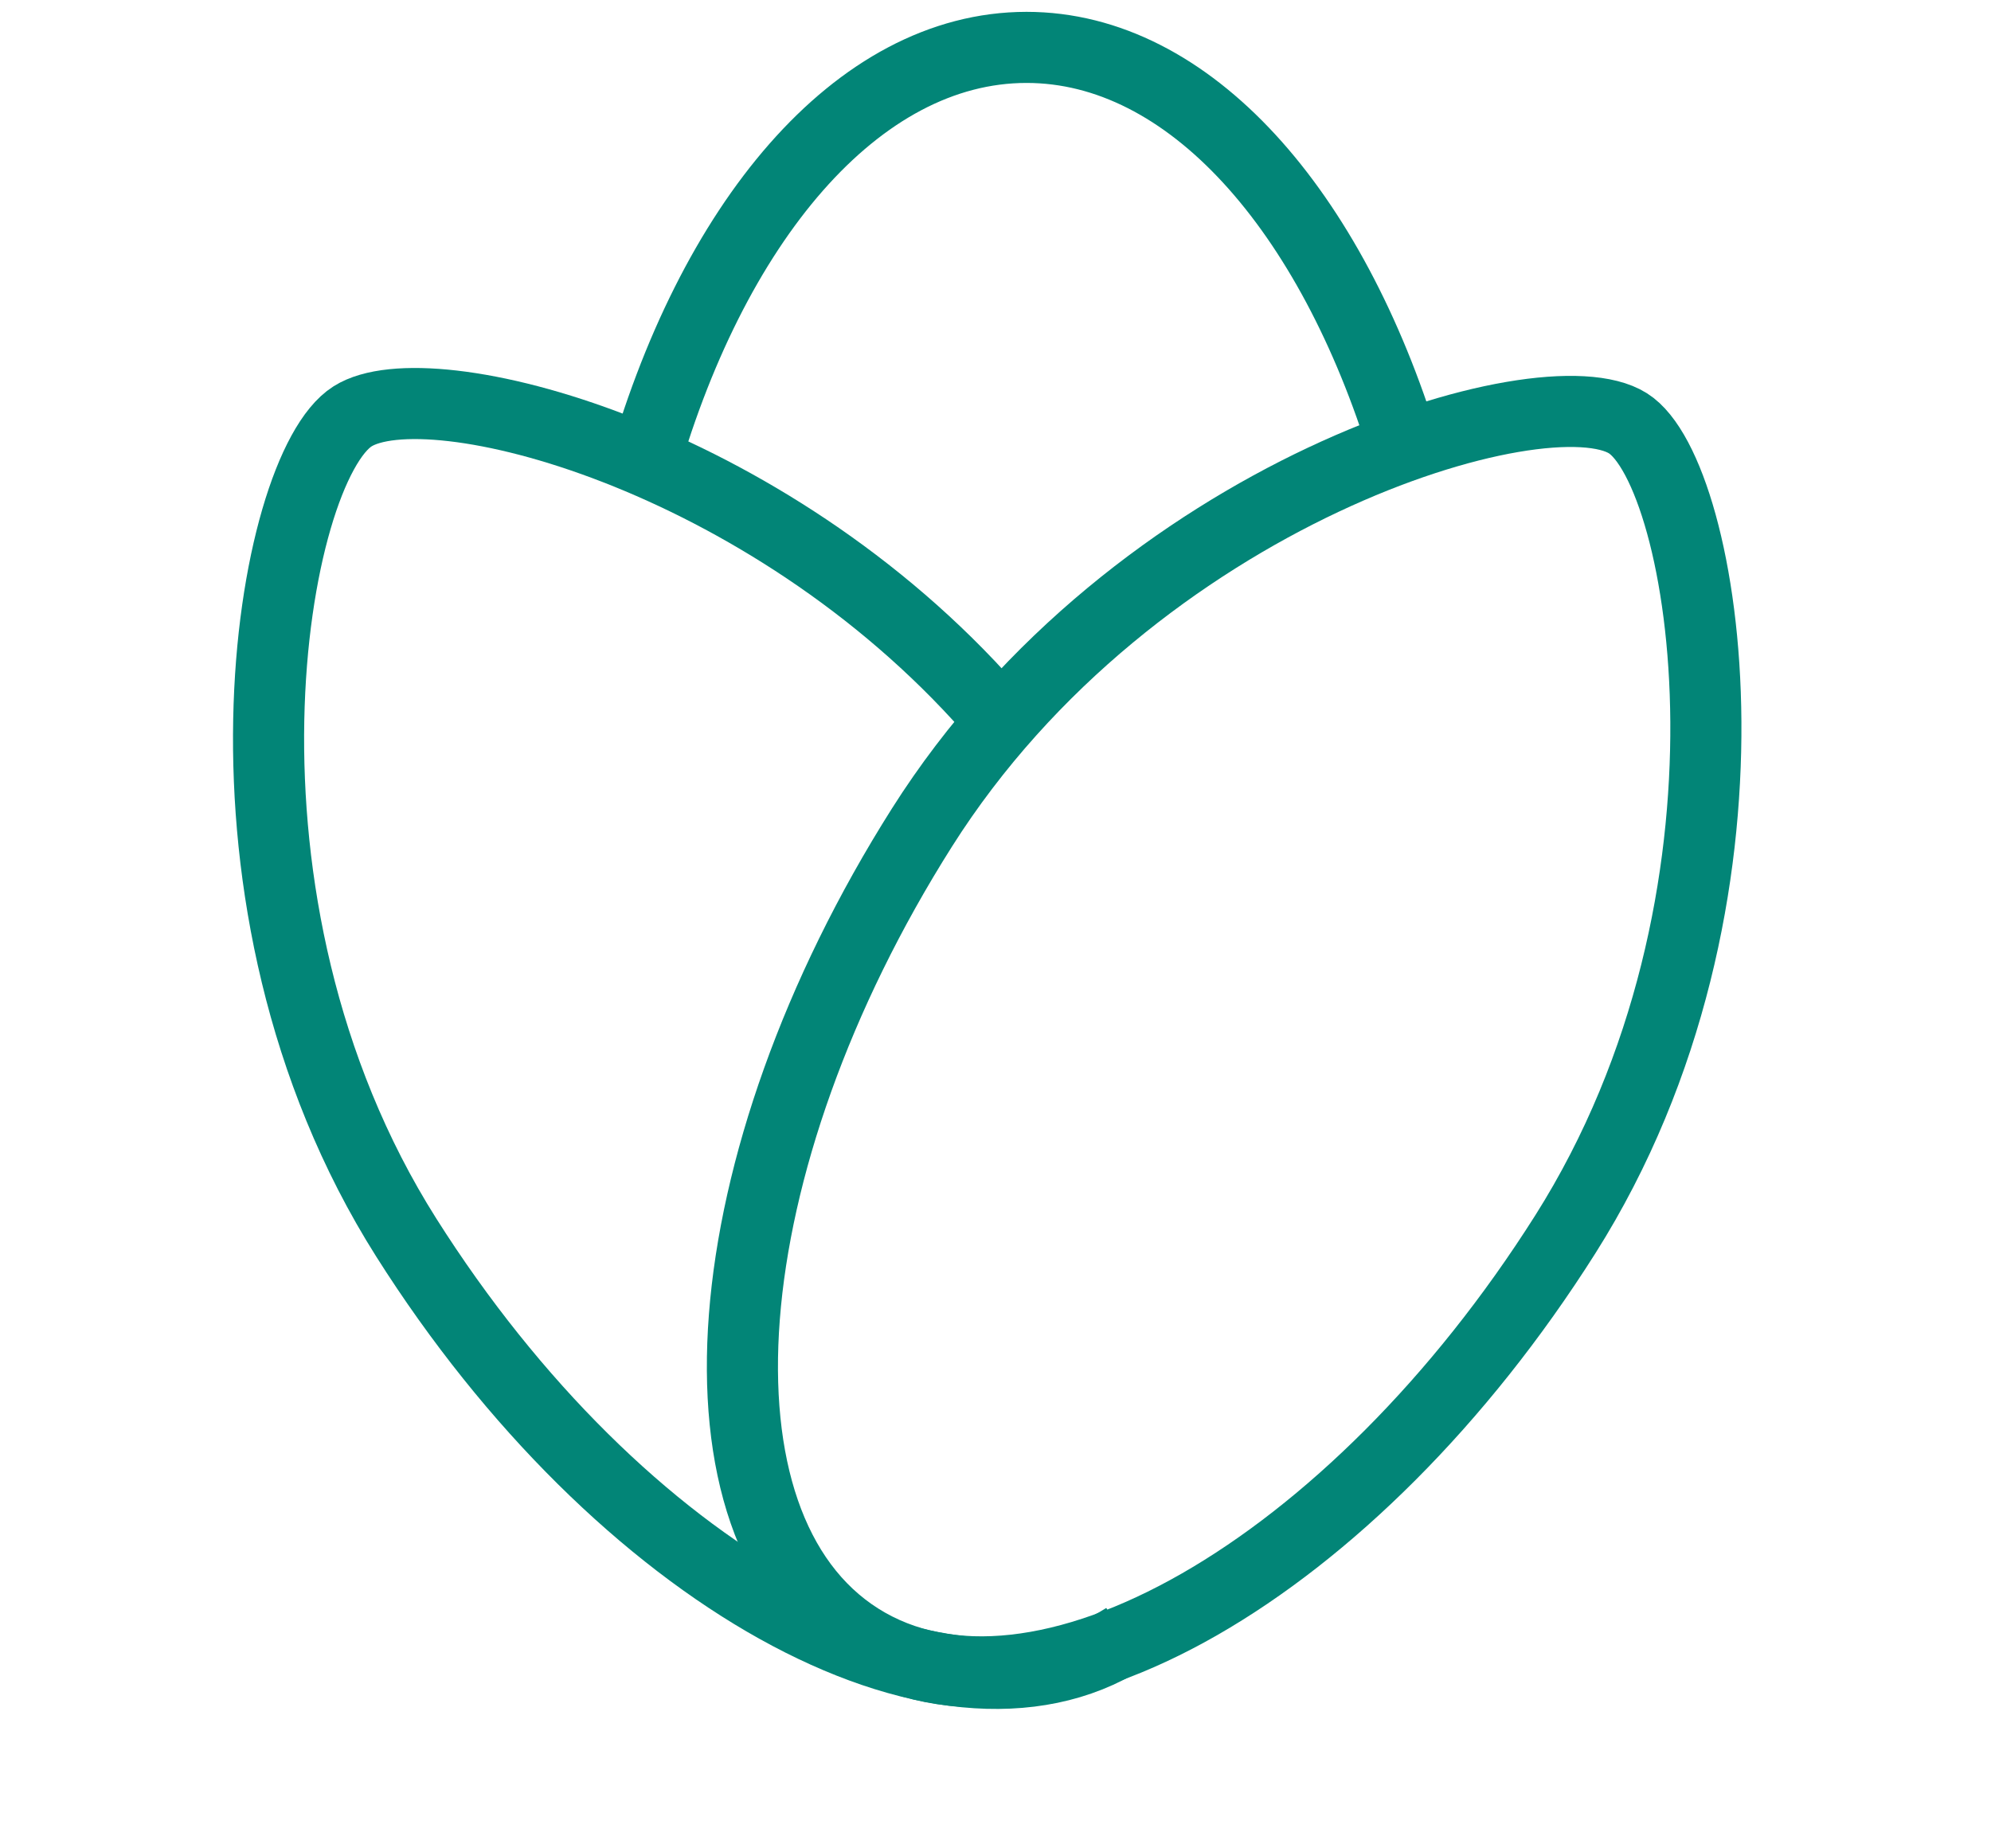 <svg width="42" height="39" viewBox="0 0 42 39" fill="none" xmlns="http://www.w3.org/2000/svg">
<path d="M29.634 9.494C28.086 4.431 25.093 1 21.655 1C18.082 1 14.989 4.707 13.5 10.101" stroke="#028577" stroke-width="1.5"/>
<path d="M19.448 17.462C14.97 24.543 14.379 32.204 18.126 34.574C21.874 36.944 28.542 33.126 33.02 26.045C37.498 18.964 36.008 9.986 34.342 8.932C32.577 7.816 23.927 10.381 19.448 17.462Z" stroke="#028577" stroke-width="1.5"/>
<path d="M23.738 34.562C19.863 37.014 13.071 33.23 8.57 26.112C4.068 18.994 5.714 9.875 7.437 8.785C9.052 7.764 16.157 9.592 20.892 14.956" stroke="#028577" stroke-width="1.5"/>
</svg>
